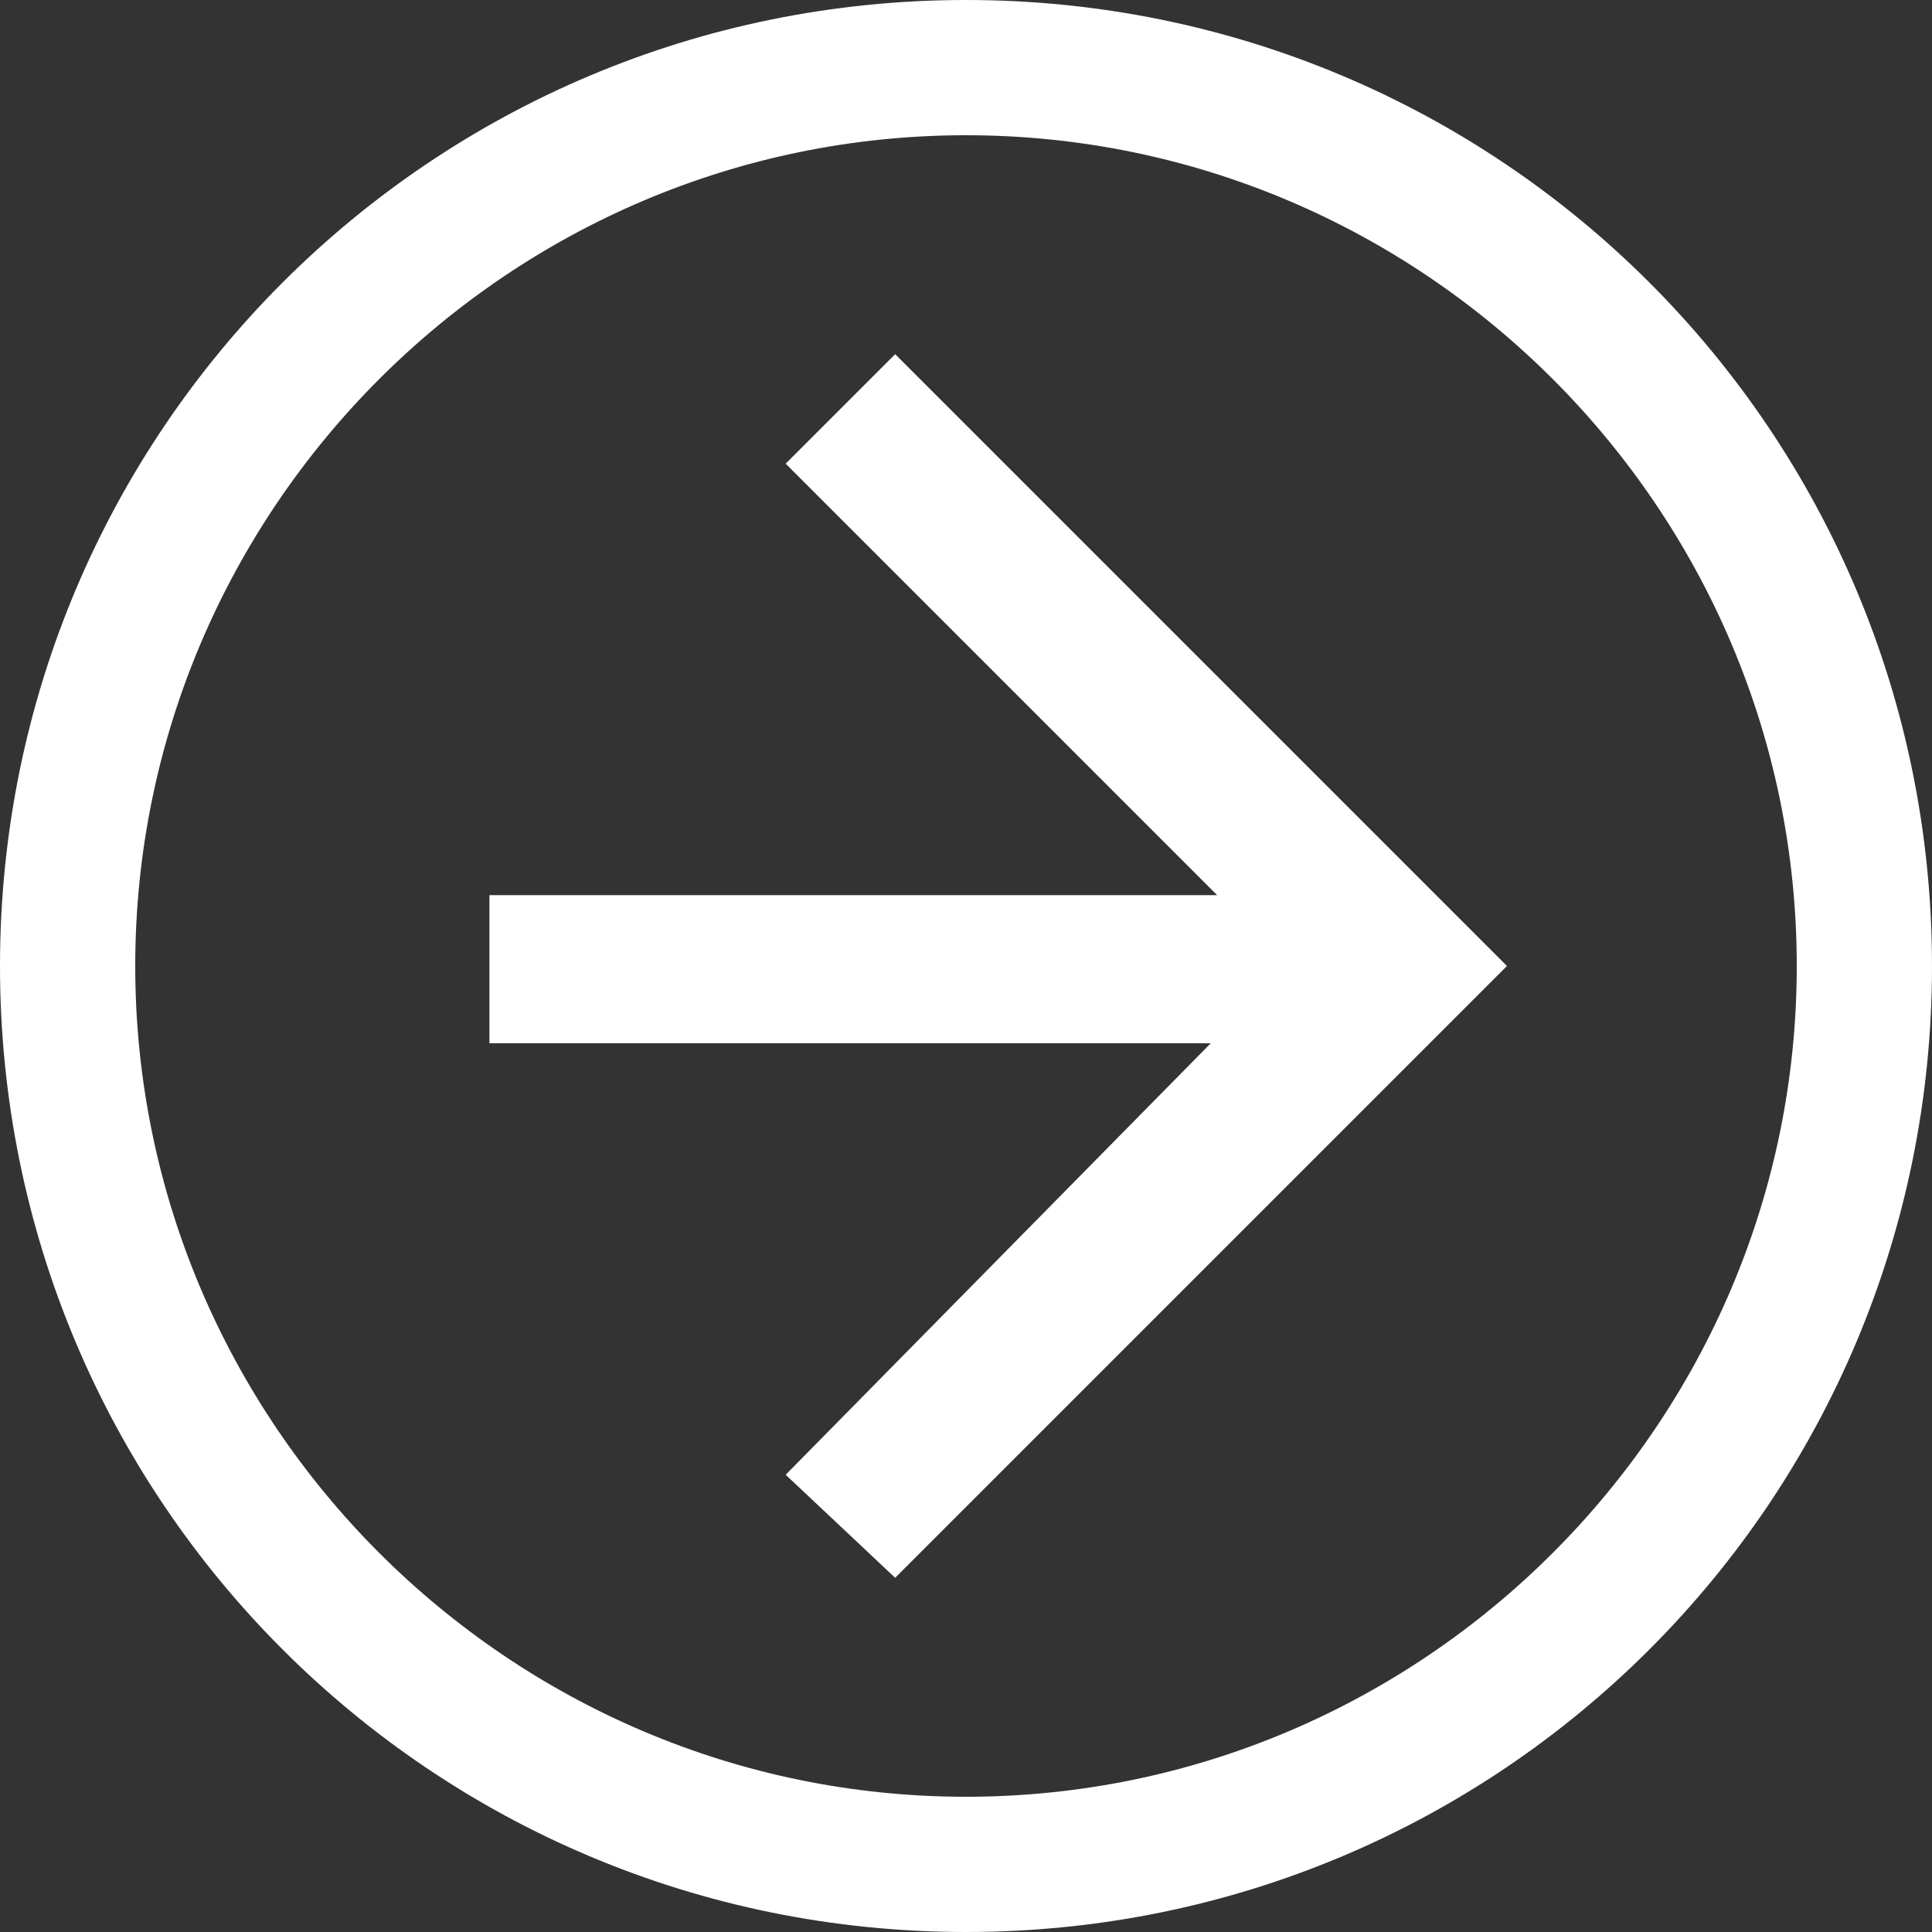 <?xml version="1.0" encoding="utf-8"?>
<!-- Generator: Adobe Illustrator 21.0.0, SVG Export Plug-In . SVG Version: 6.00 Build 0)  -->
<svg version="1.1" id="Layer_1" xmlns="http://www.w3.org/2000/svg" xmlns:xlink="http://www.w3.org/1999/xlink" x="0px" y="0px"
	 width="30px" height="30px" viewBox="0 0 30 30" style="enable-background:new 0 0 30 30;" xml:space="preserve">
<rect x="0" y="0" width="30" height="30" fill="#333333" stroke="none"/>
<style type="text/css">
	.st0{fill:#FFFFFF;}
</style>
<path class="st0" d="M2.1,15C2.1,7.9,7.9,2.1,15,2.1S27.9,7.9,27.9,15S22.1,27.9,15,27.9S2.1,22.1,2.1,15 M0,15c0,8.3,6.7,15,15,15
	s15-6.7,15-15S23.3,0,15,0S0,6.7,0,15L0,15z"/>
<g>
	<polygon class="st0" points="13.9,5.5 12.2,7.2 18.9,13.9 7.6,13.9 7.6,16.2 18.8,16.2 12.2,22.9 13.9,24.5 23.4,15 23.4,15 
		23.4,15 	"/>
</g>
</svg>
